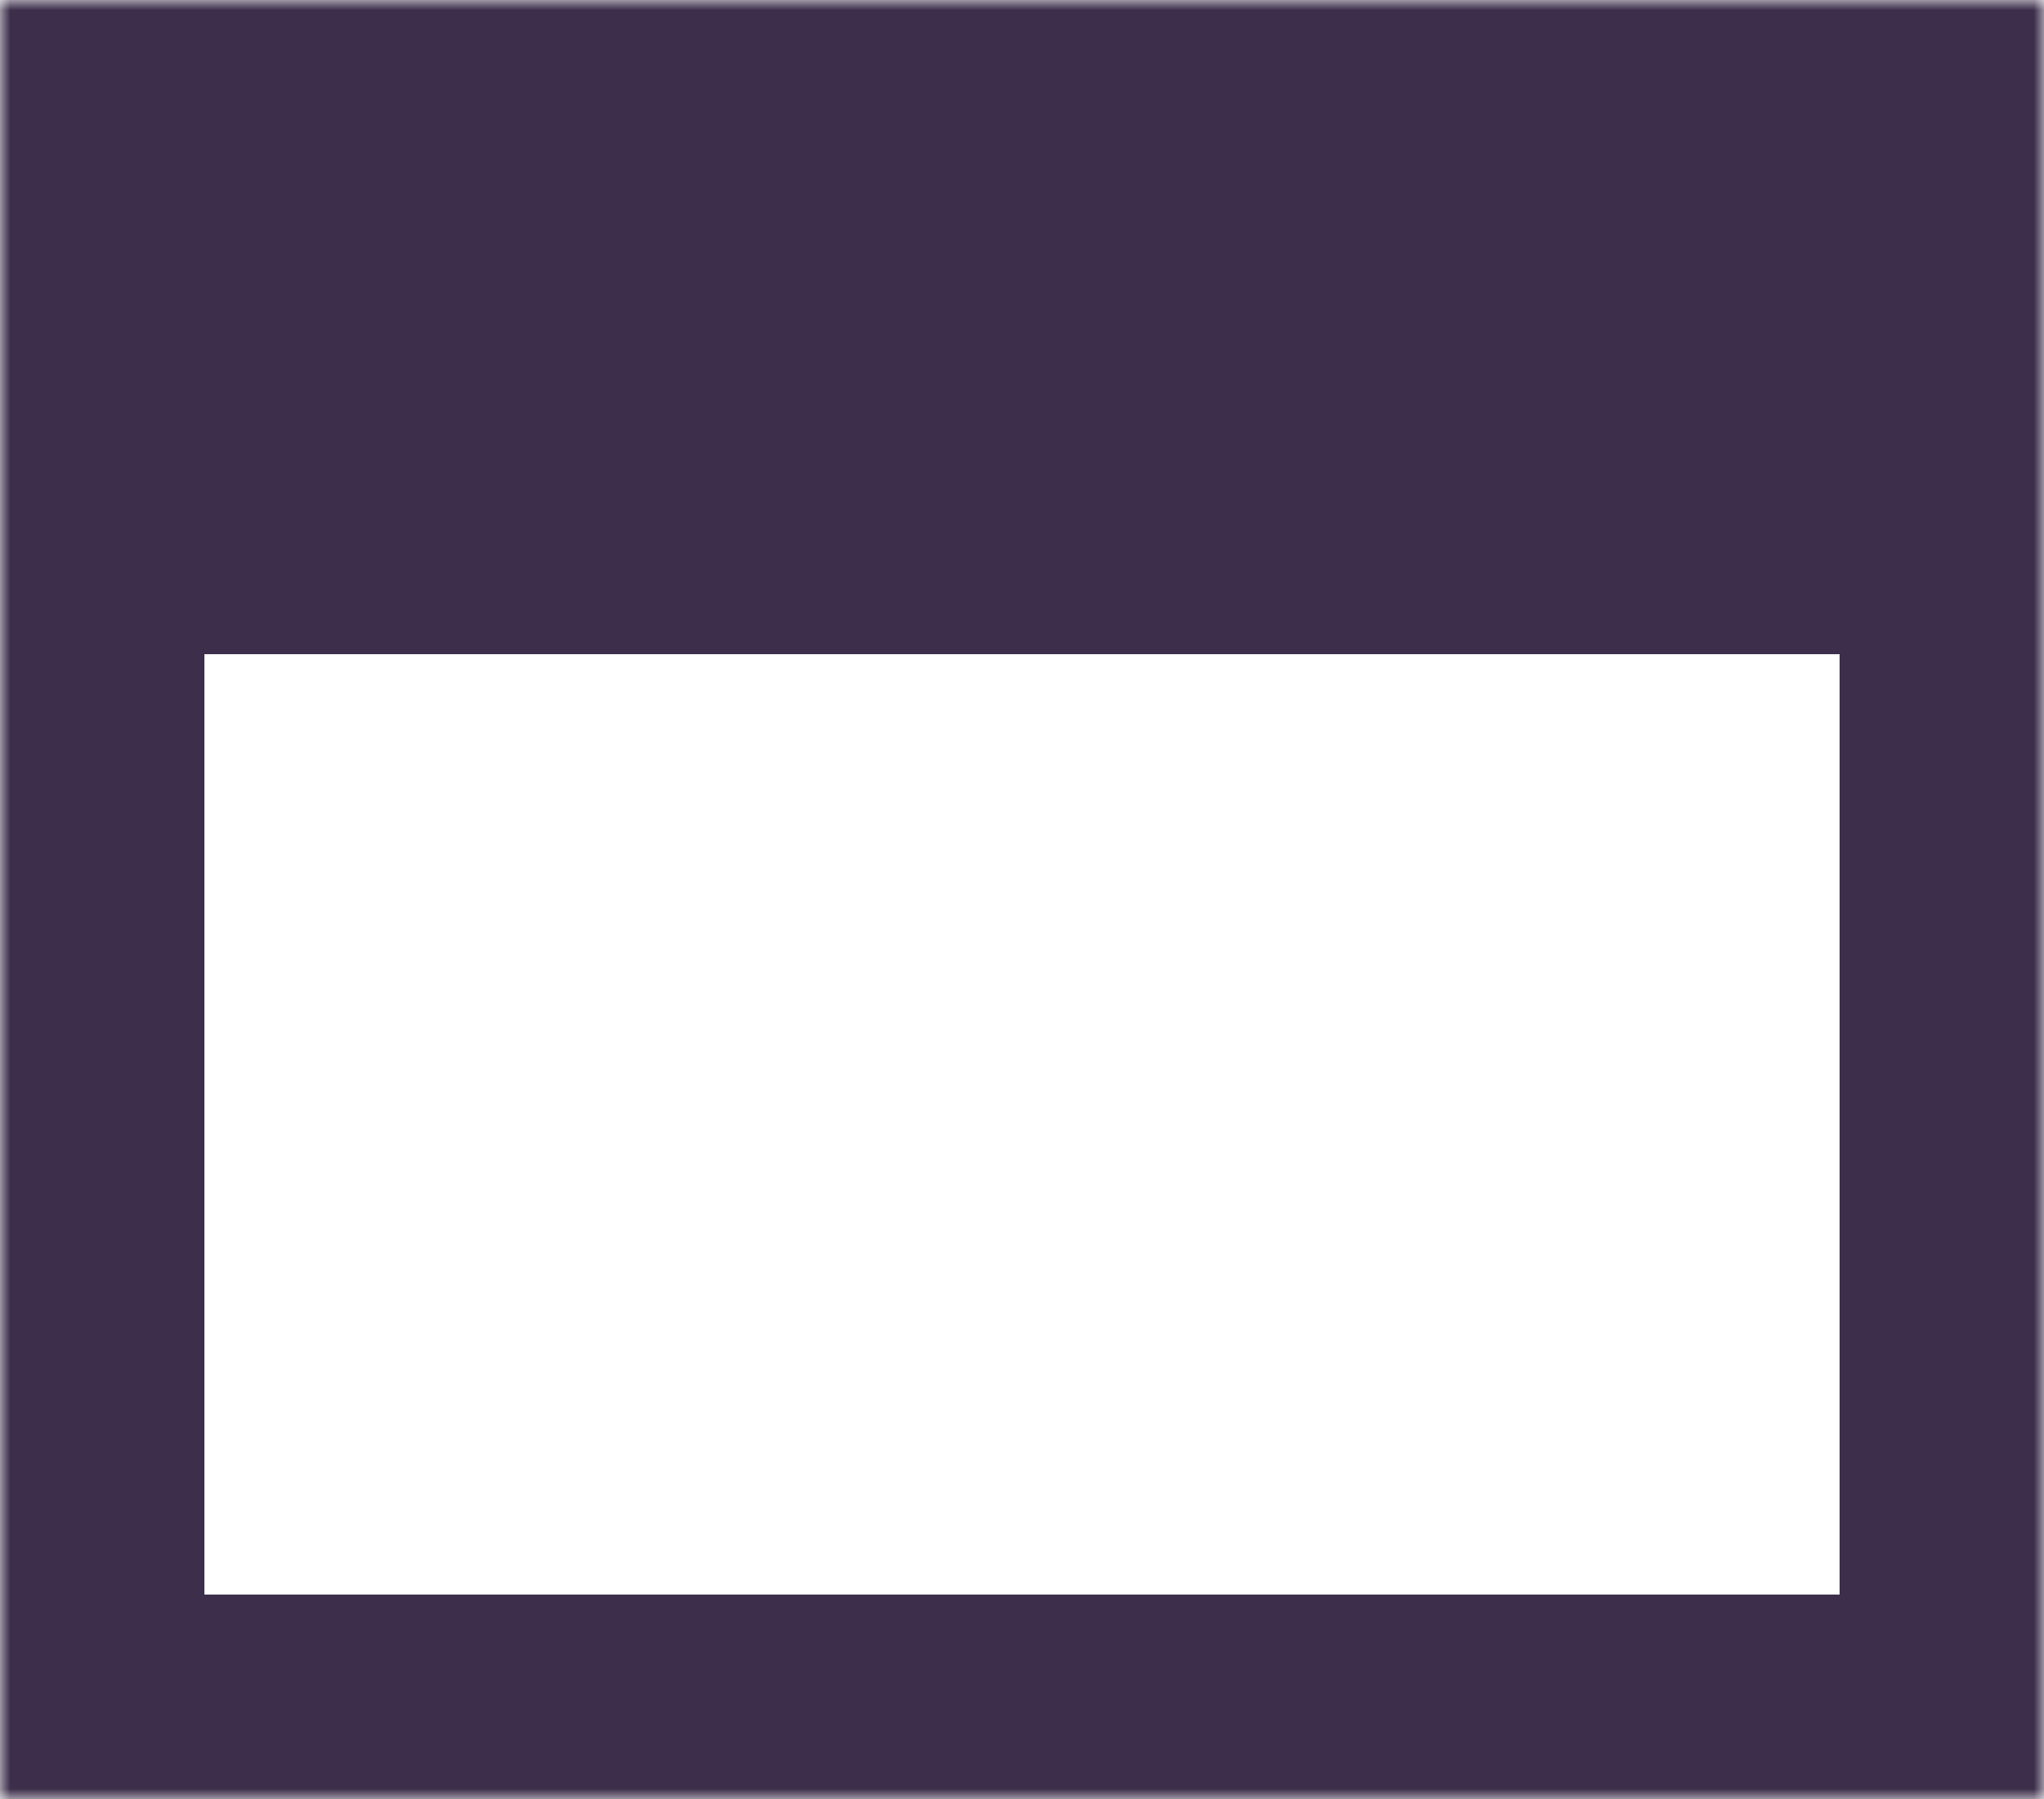 <svg width="100" height="88" viewBox="0 0 100 88" fill="none" xmlns="http://www.w3.org/2000/svg">
<mask id="path-1-inside-1_59_16" fill="white">
<path d="M0 -0H100V88H0V-0Z"/>
</mask>
<path d="M0 -0V-32H-10V-0H0ZM100 -0H110V-32H100V-0ZM100 88V98H110V88H100ZM0 88H-10V98H0V88ZM0 32H100V-32H0V32ZM90 -0V88H110V-0H90ZM100 78H0V98H100V78ZM10 88V-0H-10V88H10Z" fill="#3D2F4B" mask="url(#path-1-inside-1_59_16)"/>
</svg>
